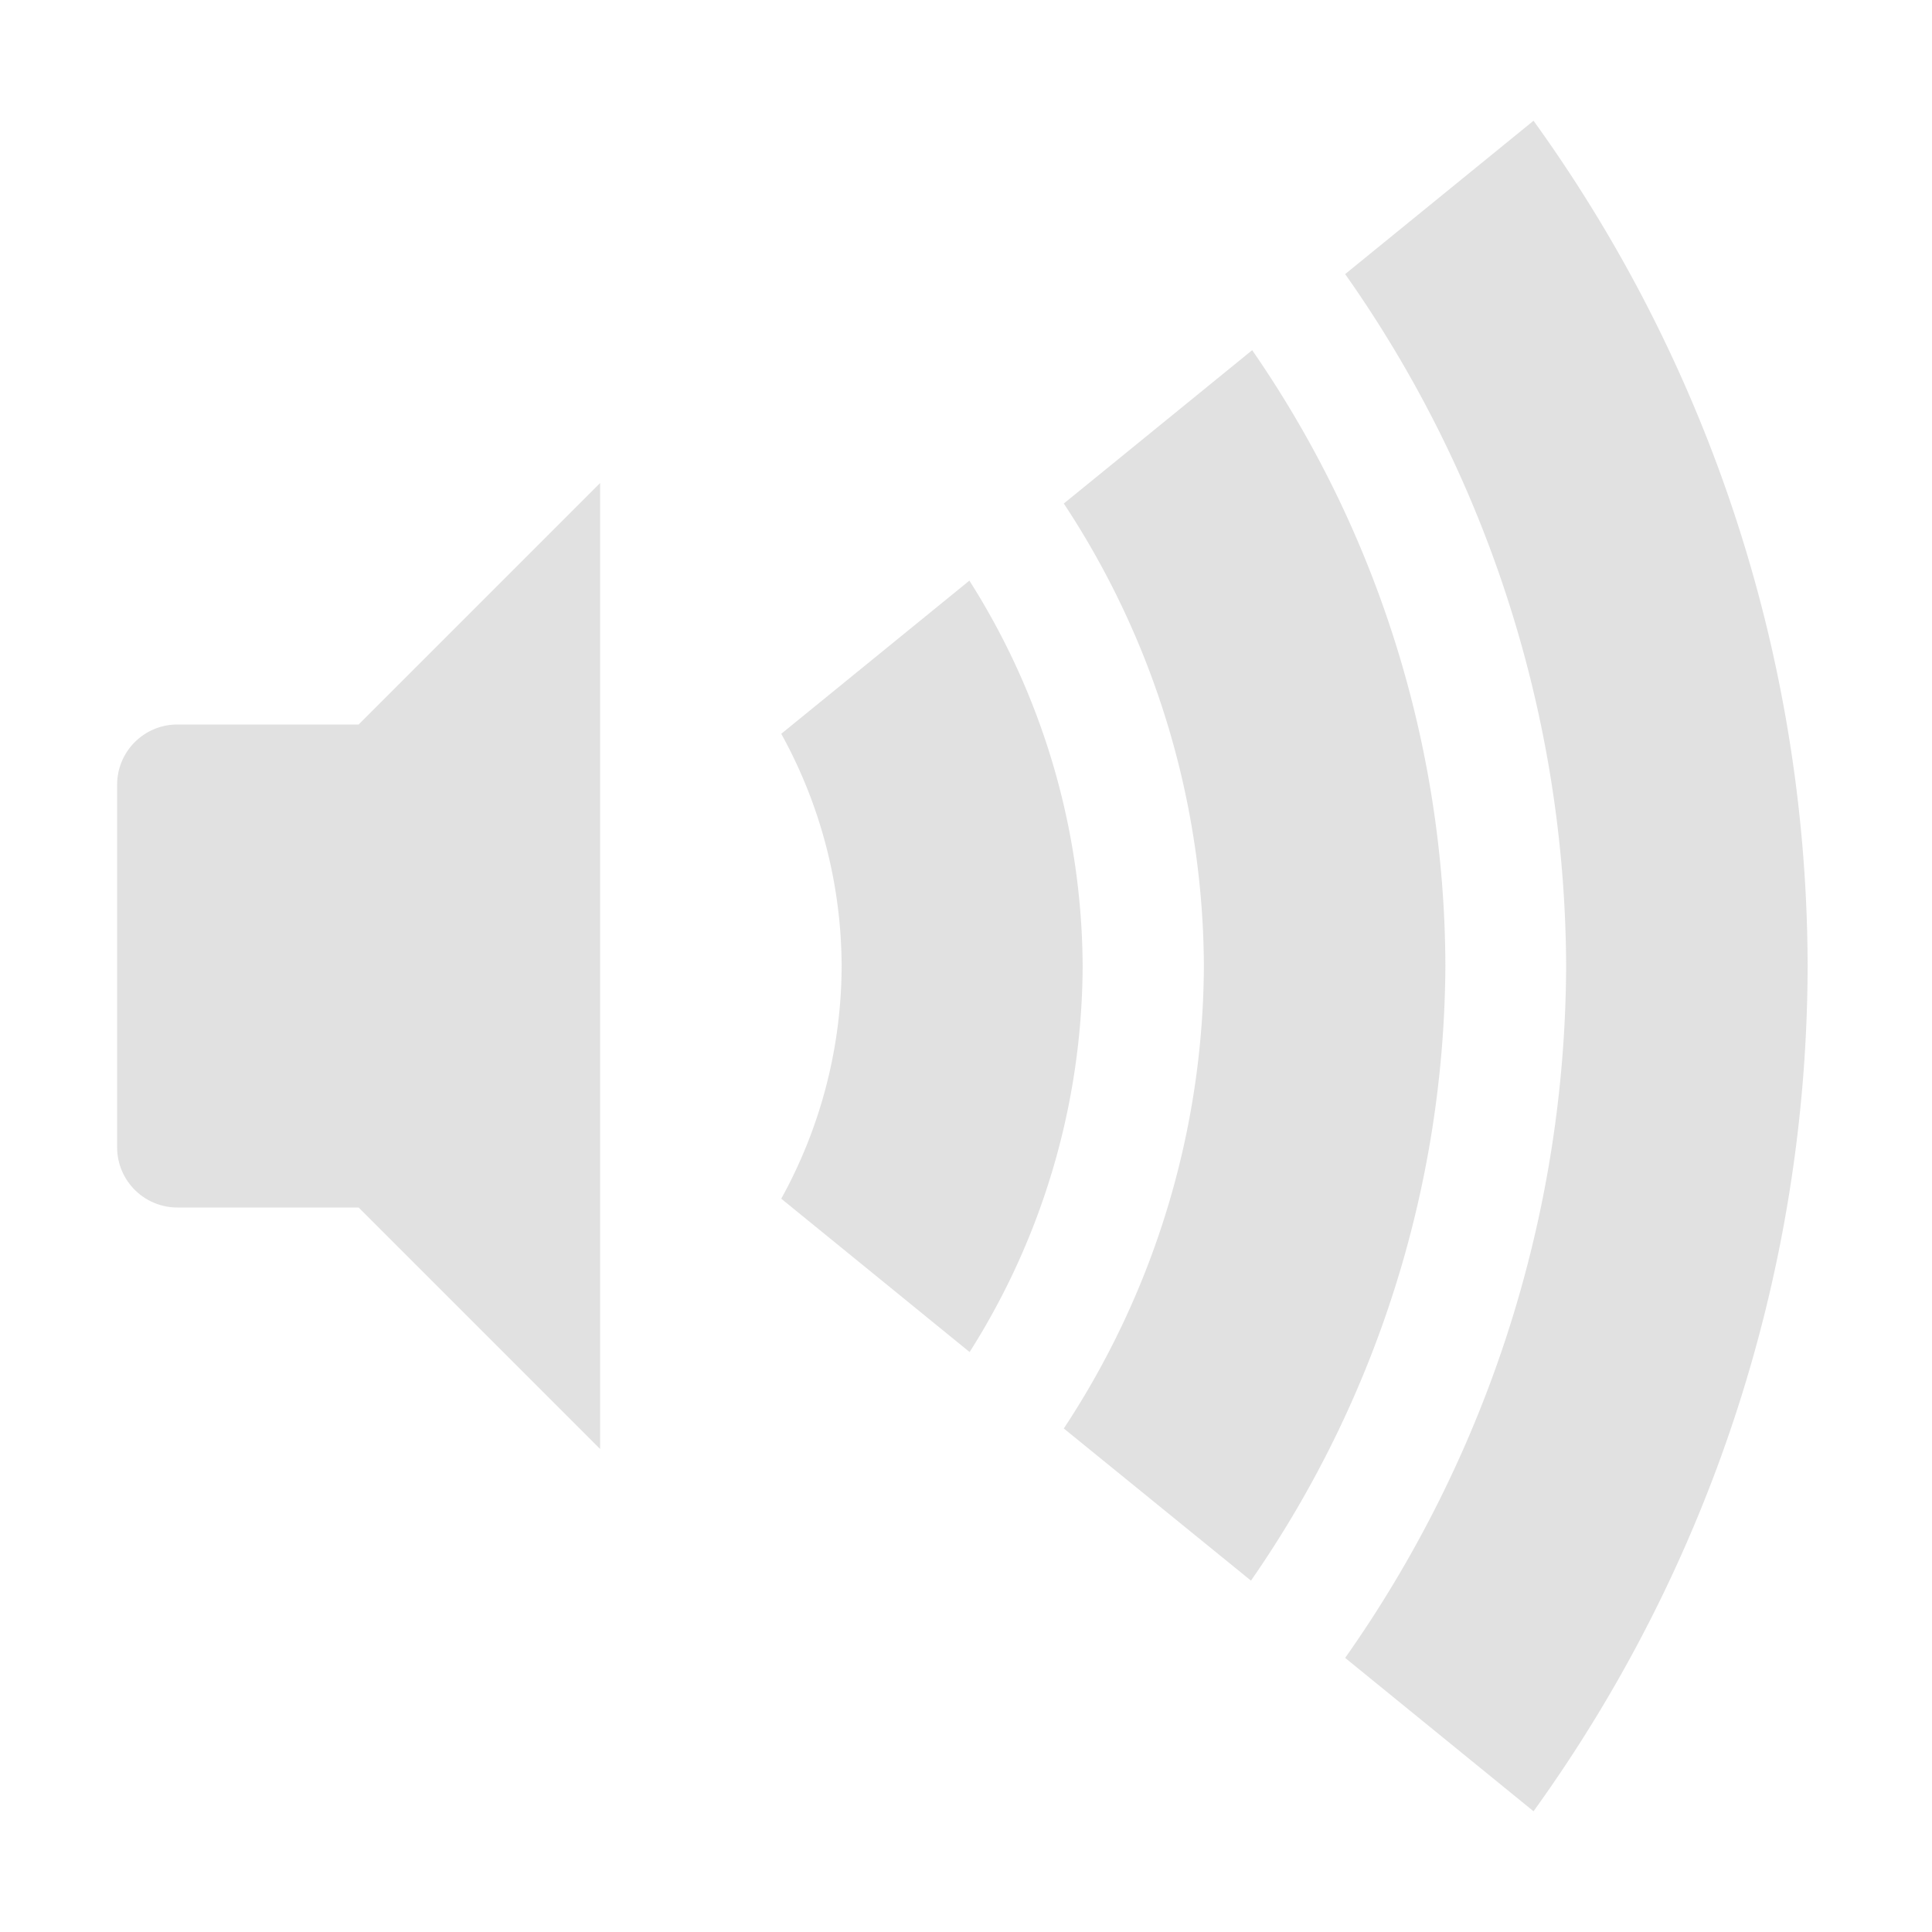 <?xml version="1.0" encoding="UTF-8"?>
<svg width="16" height="16" version="1.1" xmlns="http://www.w3.org/2000/svg">
 <path d="m12.7 1-1.56 1.27a10 10 0 0 1 1.83 5.73 10 10 0 0 1-1.83 5.73l1.56 1.27a12 12 0 0 0 2.27-7 12 12 0 0 0-2.27-7zm-2.33 1.9-1.56 1.27a7 7 0 0 1 1.16 3.83 7 7 0 0 1-1.16 3.83l1.55 1.26a9 9 0 0 0 1.61-5.09 9 9 0 0 0-1.6-5.1zm-5.4 1.1-2 2h-1.5c-0.277 0-0.5 0.223-0.5 0.5v3c0 0.277 0.223 0.5 0.5 0.5h1.5l2 2zm3.06 0.807-1.56 1.27a4 4 0 0 1 0.5 1.92 4 4 0 0 1-0.5 1.93l1.56 1.27a6 6 0 0 0 0.936-3.2 6 6 0 0 0-0.939-3.19z" fill="#bebebe" opacity=".45"/>
</svg>
